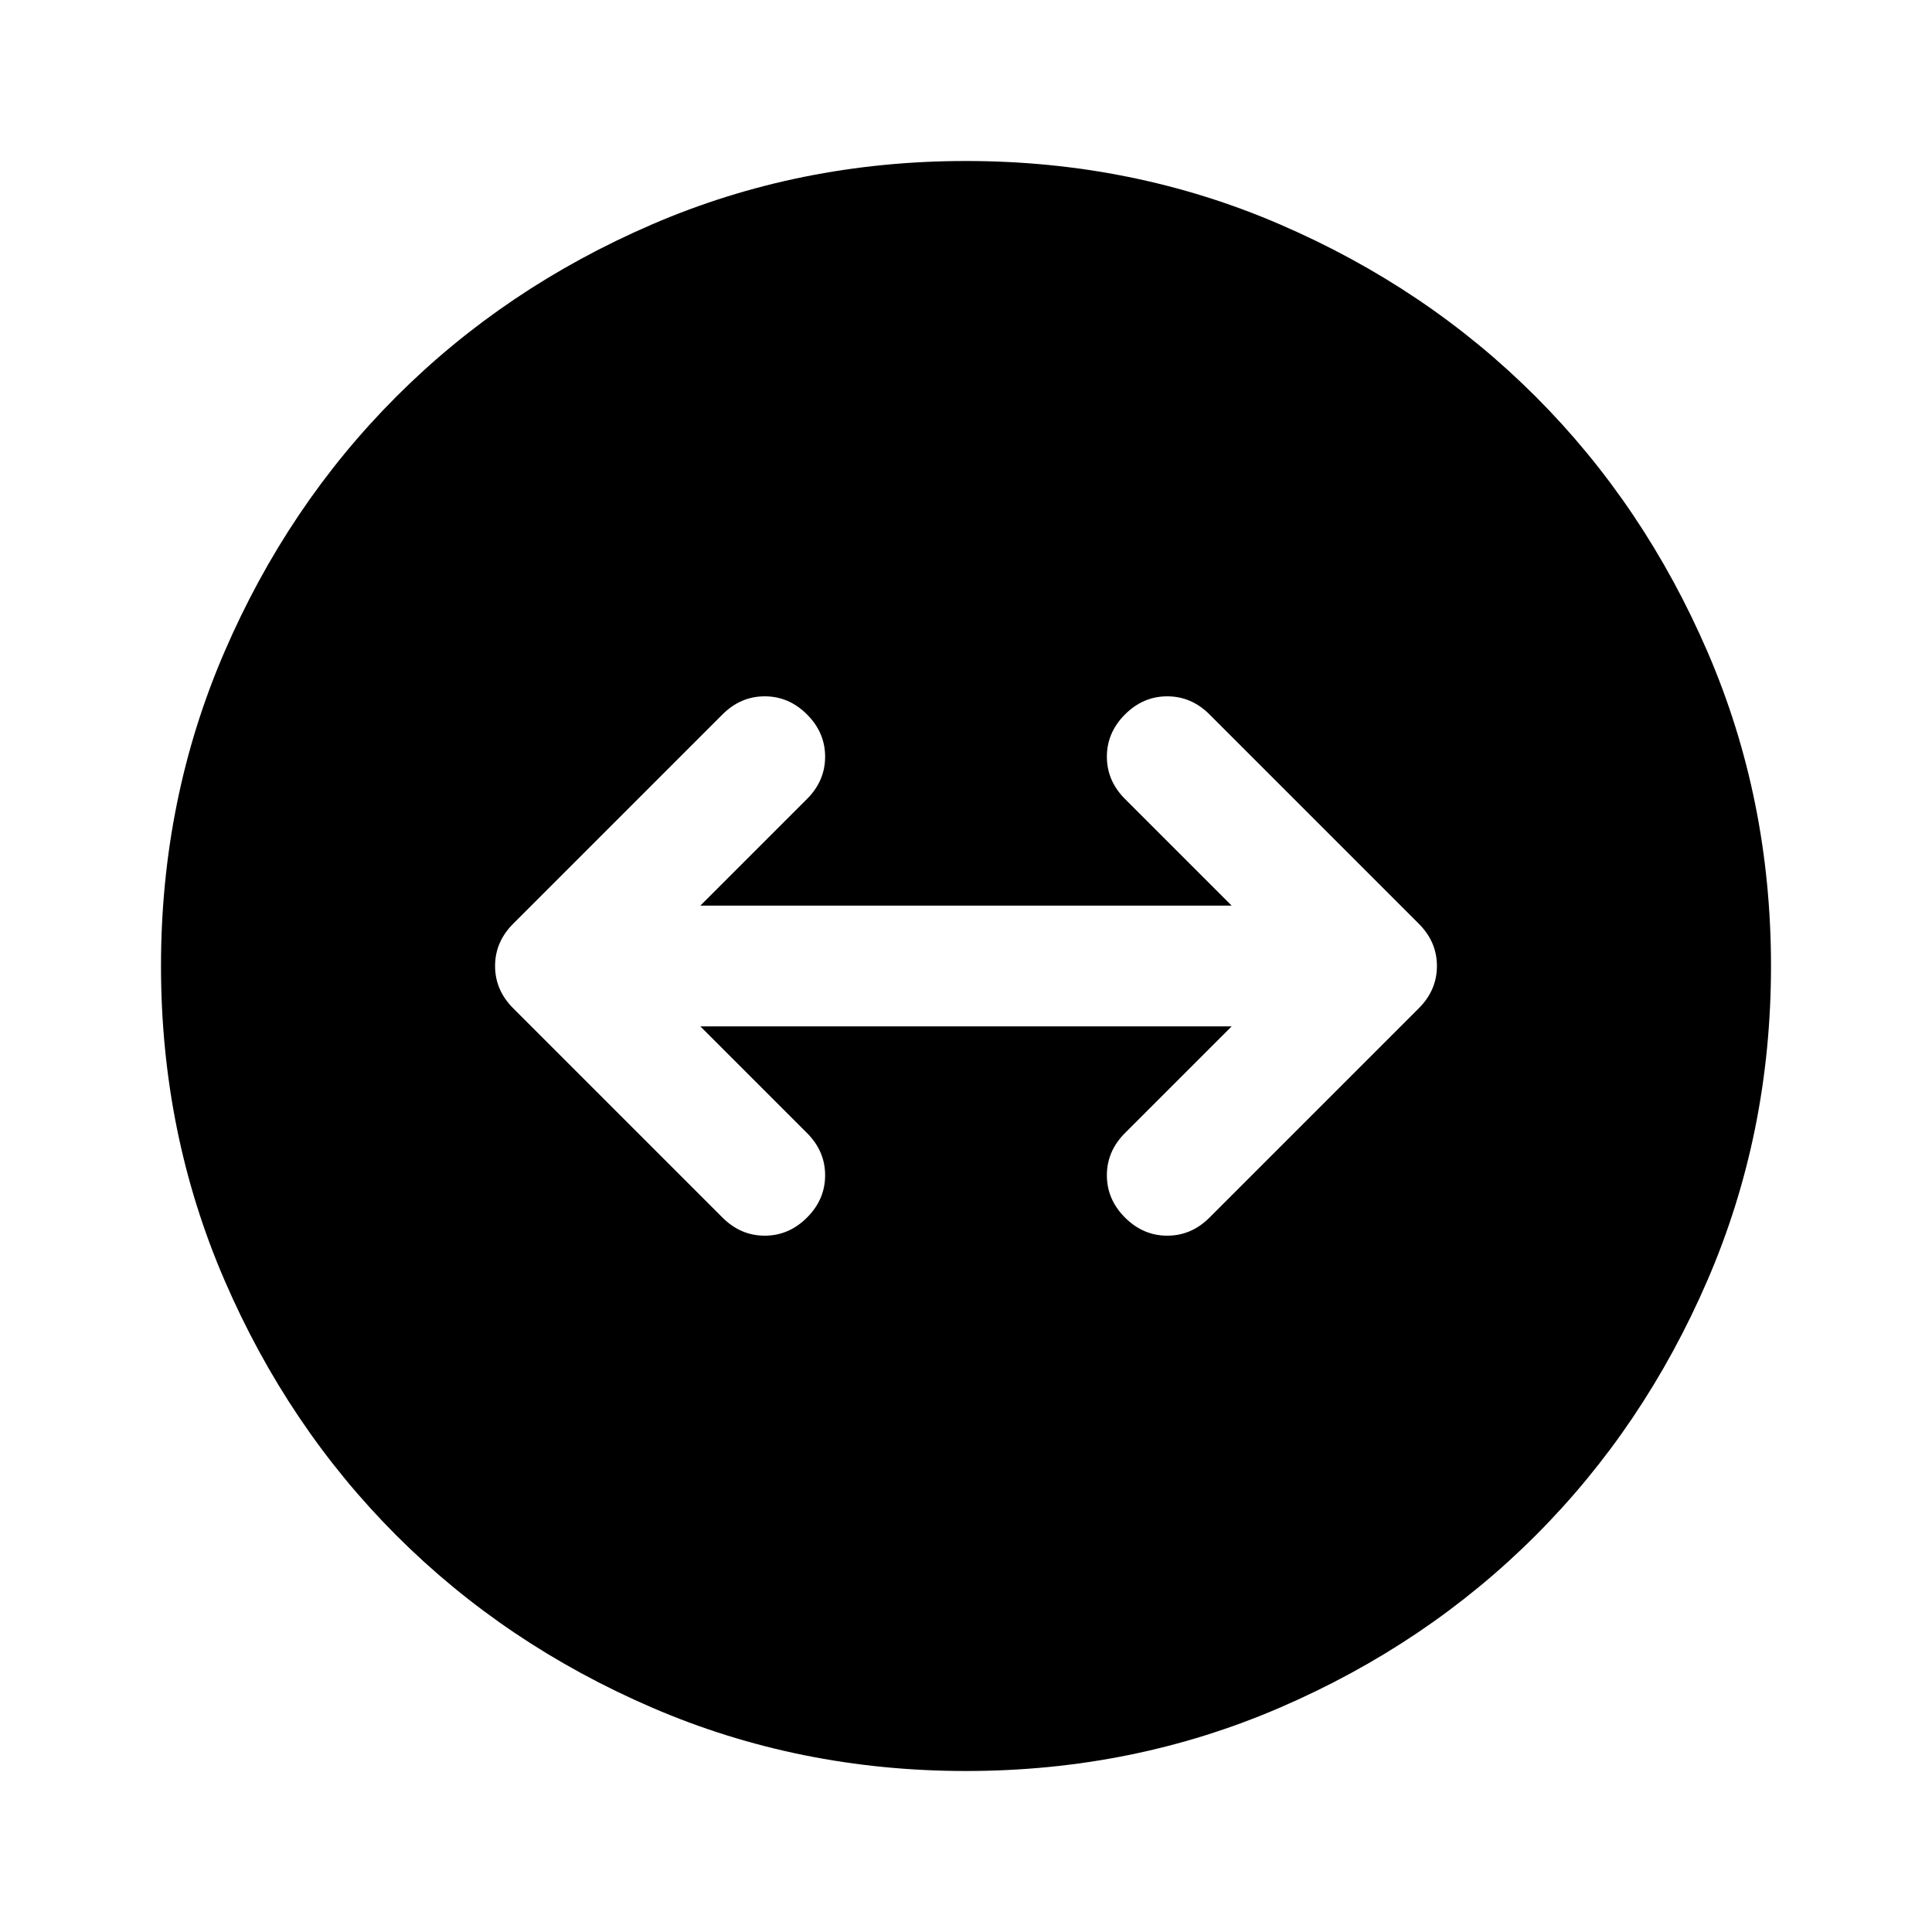 <svg xmlns="http://www.w3.org/2000/svg" width="48" height="48" viewBox="0 -960 960 960"><path d="M480-80q-83 0-156-31.5T197-197q-54-54-85.5-127T80-480q0-83 31.5-156T197-763q54-54 127-85.5T480-880q83 0 156 31.5T763-763q54 54 85.5 127T880-480q0 83-31.5 156T763-197q-54 54-127 85.5T480-80Zm-79-275q9-9 9-21t-9-21l-53-53h264l-53 53q-9 9-9 21t9 21q9 9 21 9t21-9l104-104q9-9 9-21t-9-21L601-605q-9-9-21-9t-21 9q-9 9-9 21t9 21l53 53H348l53-53q9-9 9-21t-9-21q-9-9-21-9t-21 9L255-501q-9 9-9 21t9 21l104 104q9 9 21 9t21-9Z"/></svg>